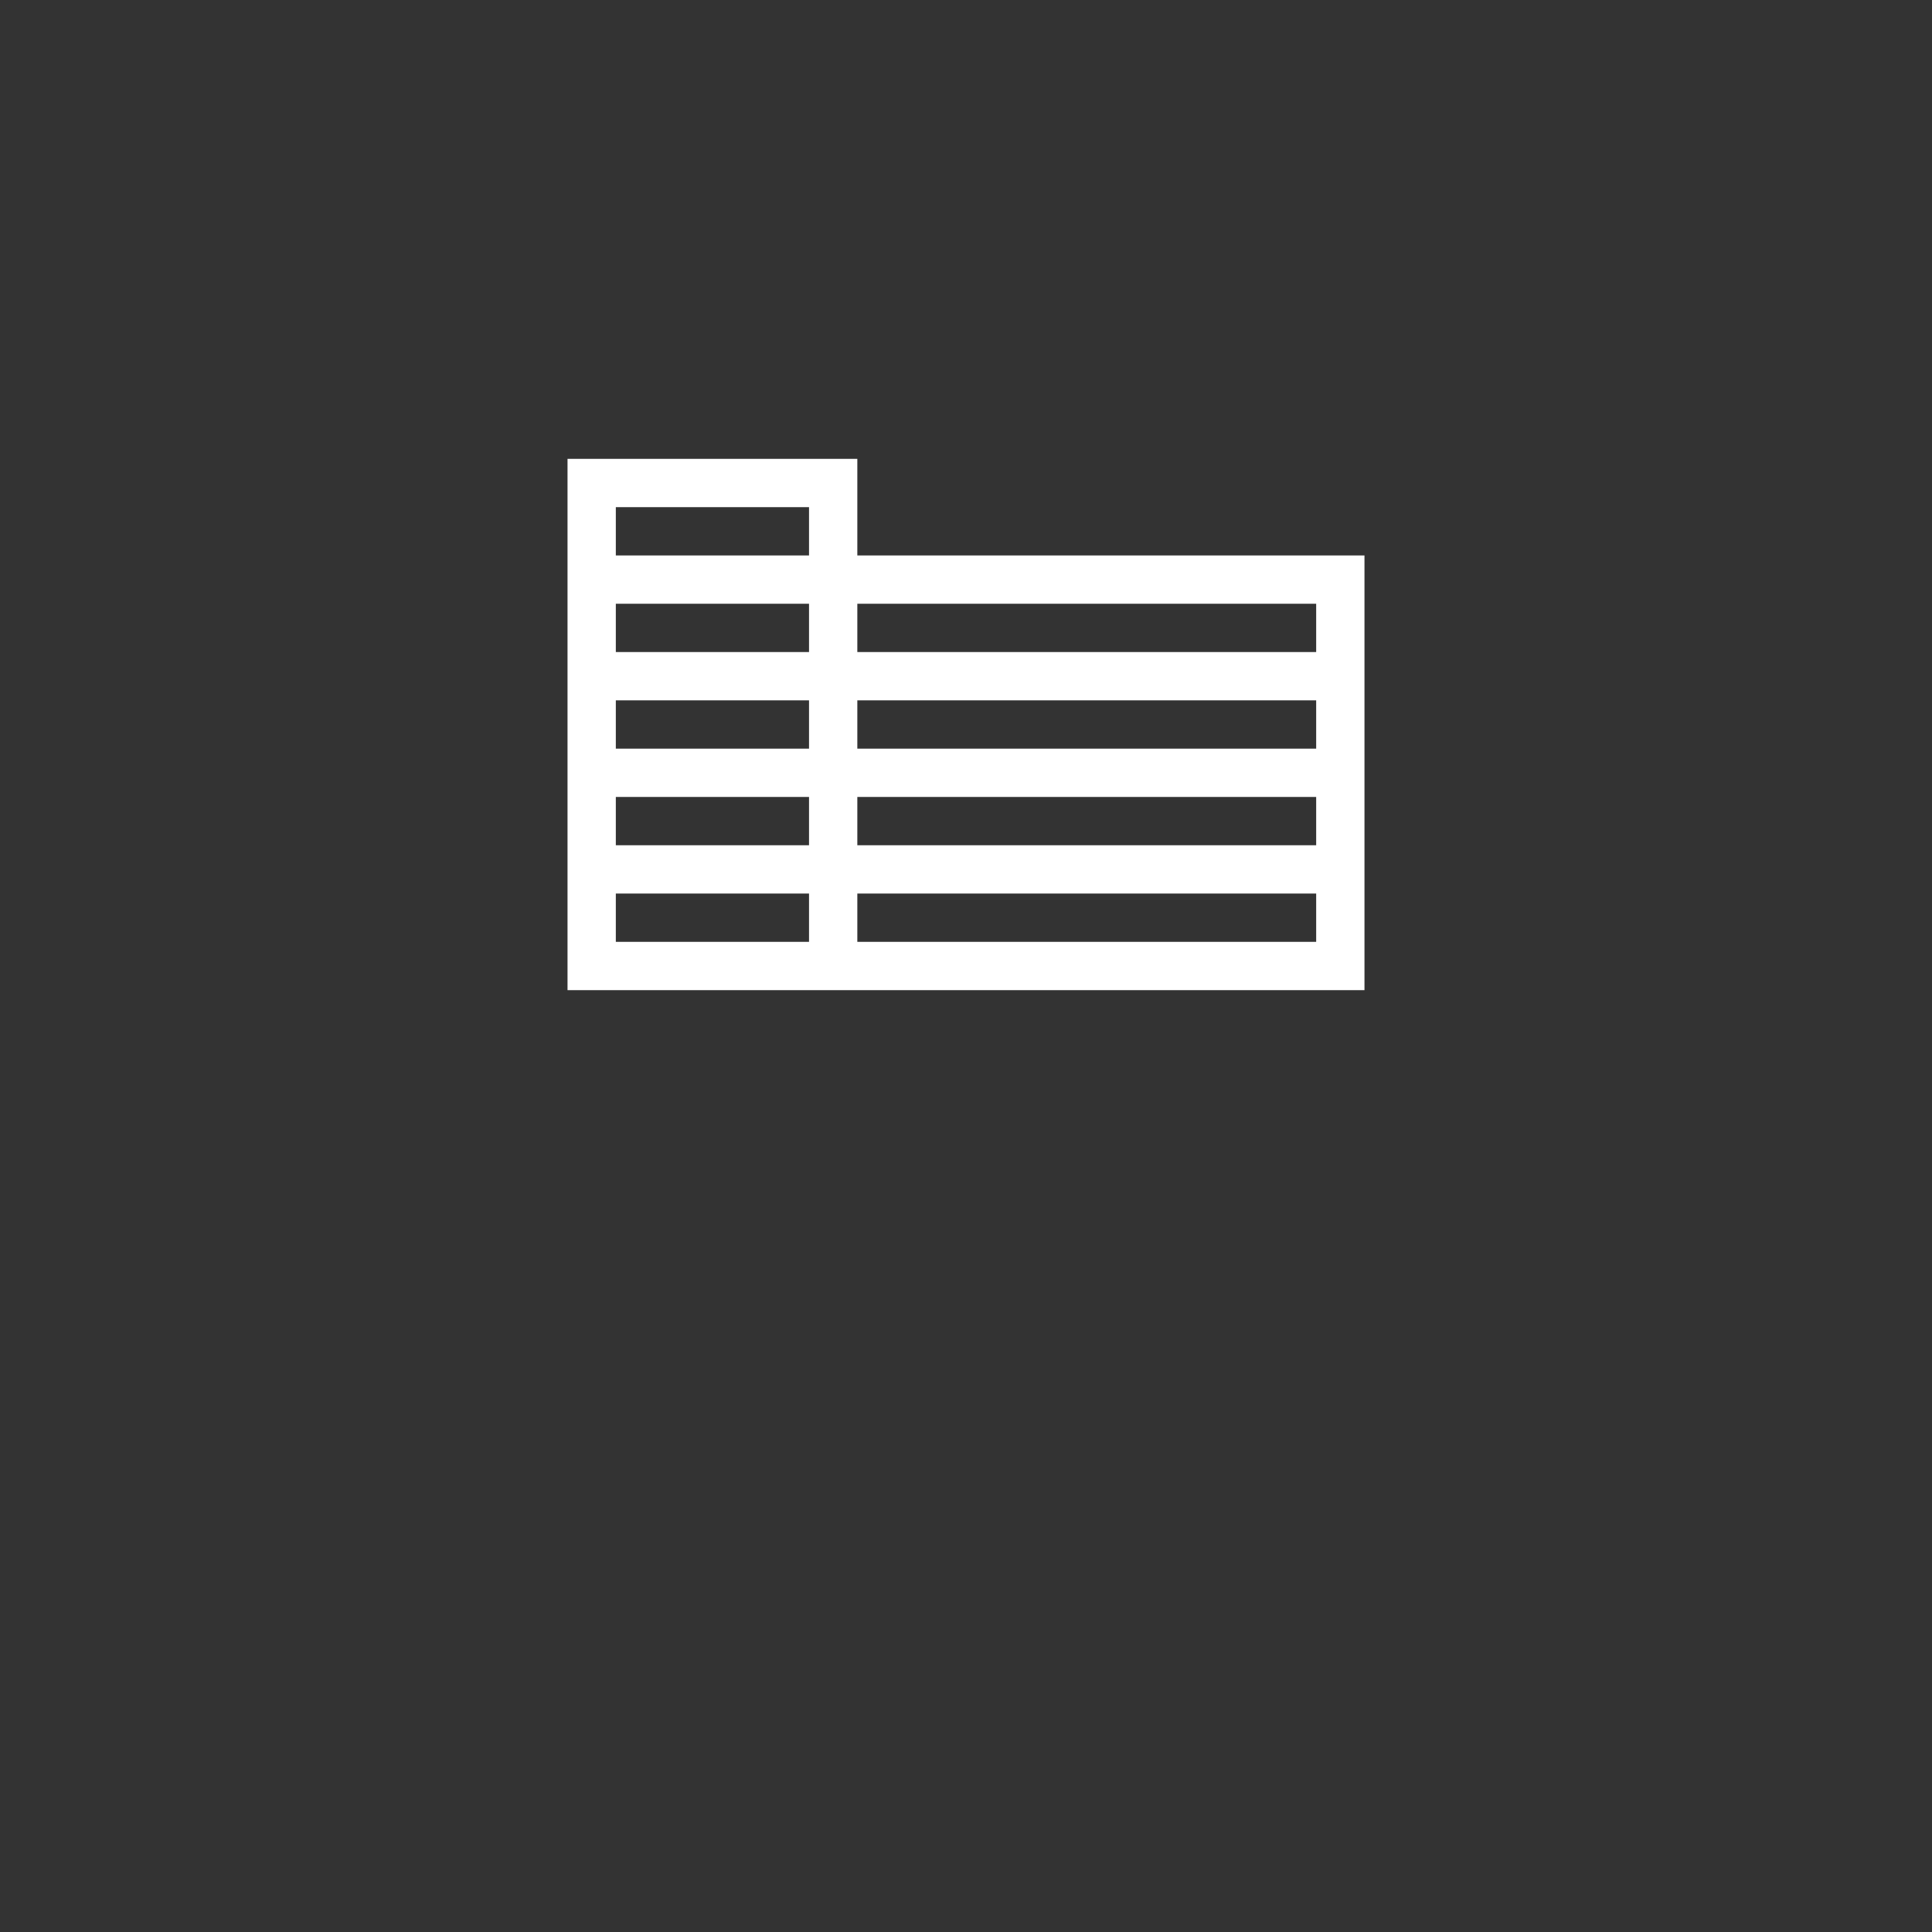 <svg 
	id="xlsx-file-tile"
	xmlns="http://www.w3.org/2000/svg" 
	xmlns:xlink="http://www.w3.org/1999/xlink" 
	viewBox="0 0 40 40" 
	style="background:#91cda0">

	<rect x="0" y="0" width="40" height="40" fill="#333333" stroke="none"/>

	<style>
		.tile-icon {
			fill: white;
		}
	</style>

	<g class="tile-icon" transform="translate(20, 20), scale(0.5), translate(-20, -30)">
		<g transform="translate(-11.5, 6)">
			<path d="m 27, 7 0, -4 -12, 0 0, 4 0, 2 0, 2 0, 2 0, 2 0, 2 0, 2 0, 2 0, 4 10, 0 2, 0 21, 0 0, -4 0, -2 0, -2 0, -2 0, -2 0, -2 0, -4 -21, 0 z m -10, -2 8, 0 0, 2 -8, 0 0, -2 z m 0, 4 8, 0 0, 2 -8, 0 0, -2 z m 0, 4 8, 0 0, 2 -8, 0 0, -2 z m 0, 4 8, 0 0, 2 -8, 0 0, -2 z m 8, 6 -8, 0 0, -2 8, 0 0, 2 z m 21, 0 -19, 0 0, -2 19, 0 0, 2 z m 0, -4 -19, 0 0, -2 19, 0 0, 2 z m 0, -4 -19, 0 0, -2 19, 0 0, 2 z m -19, -4 0, -2 19, 0 0, 2 -19, 0 z"
			 style="fill:white" />
		</g>
	</g>
</svg>